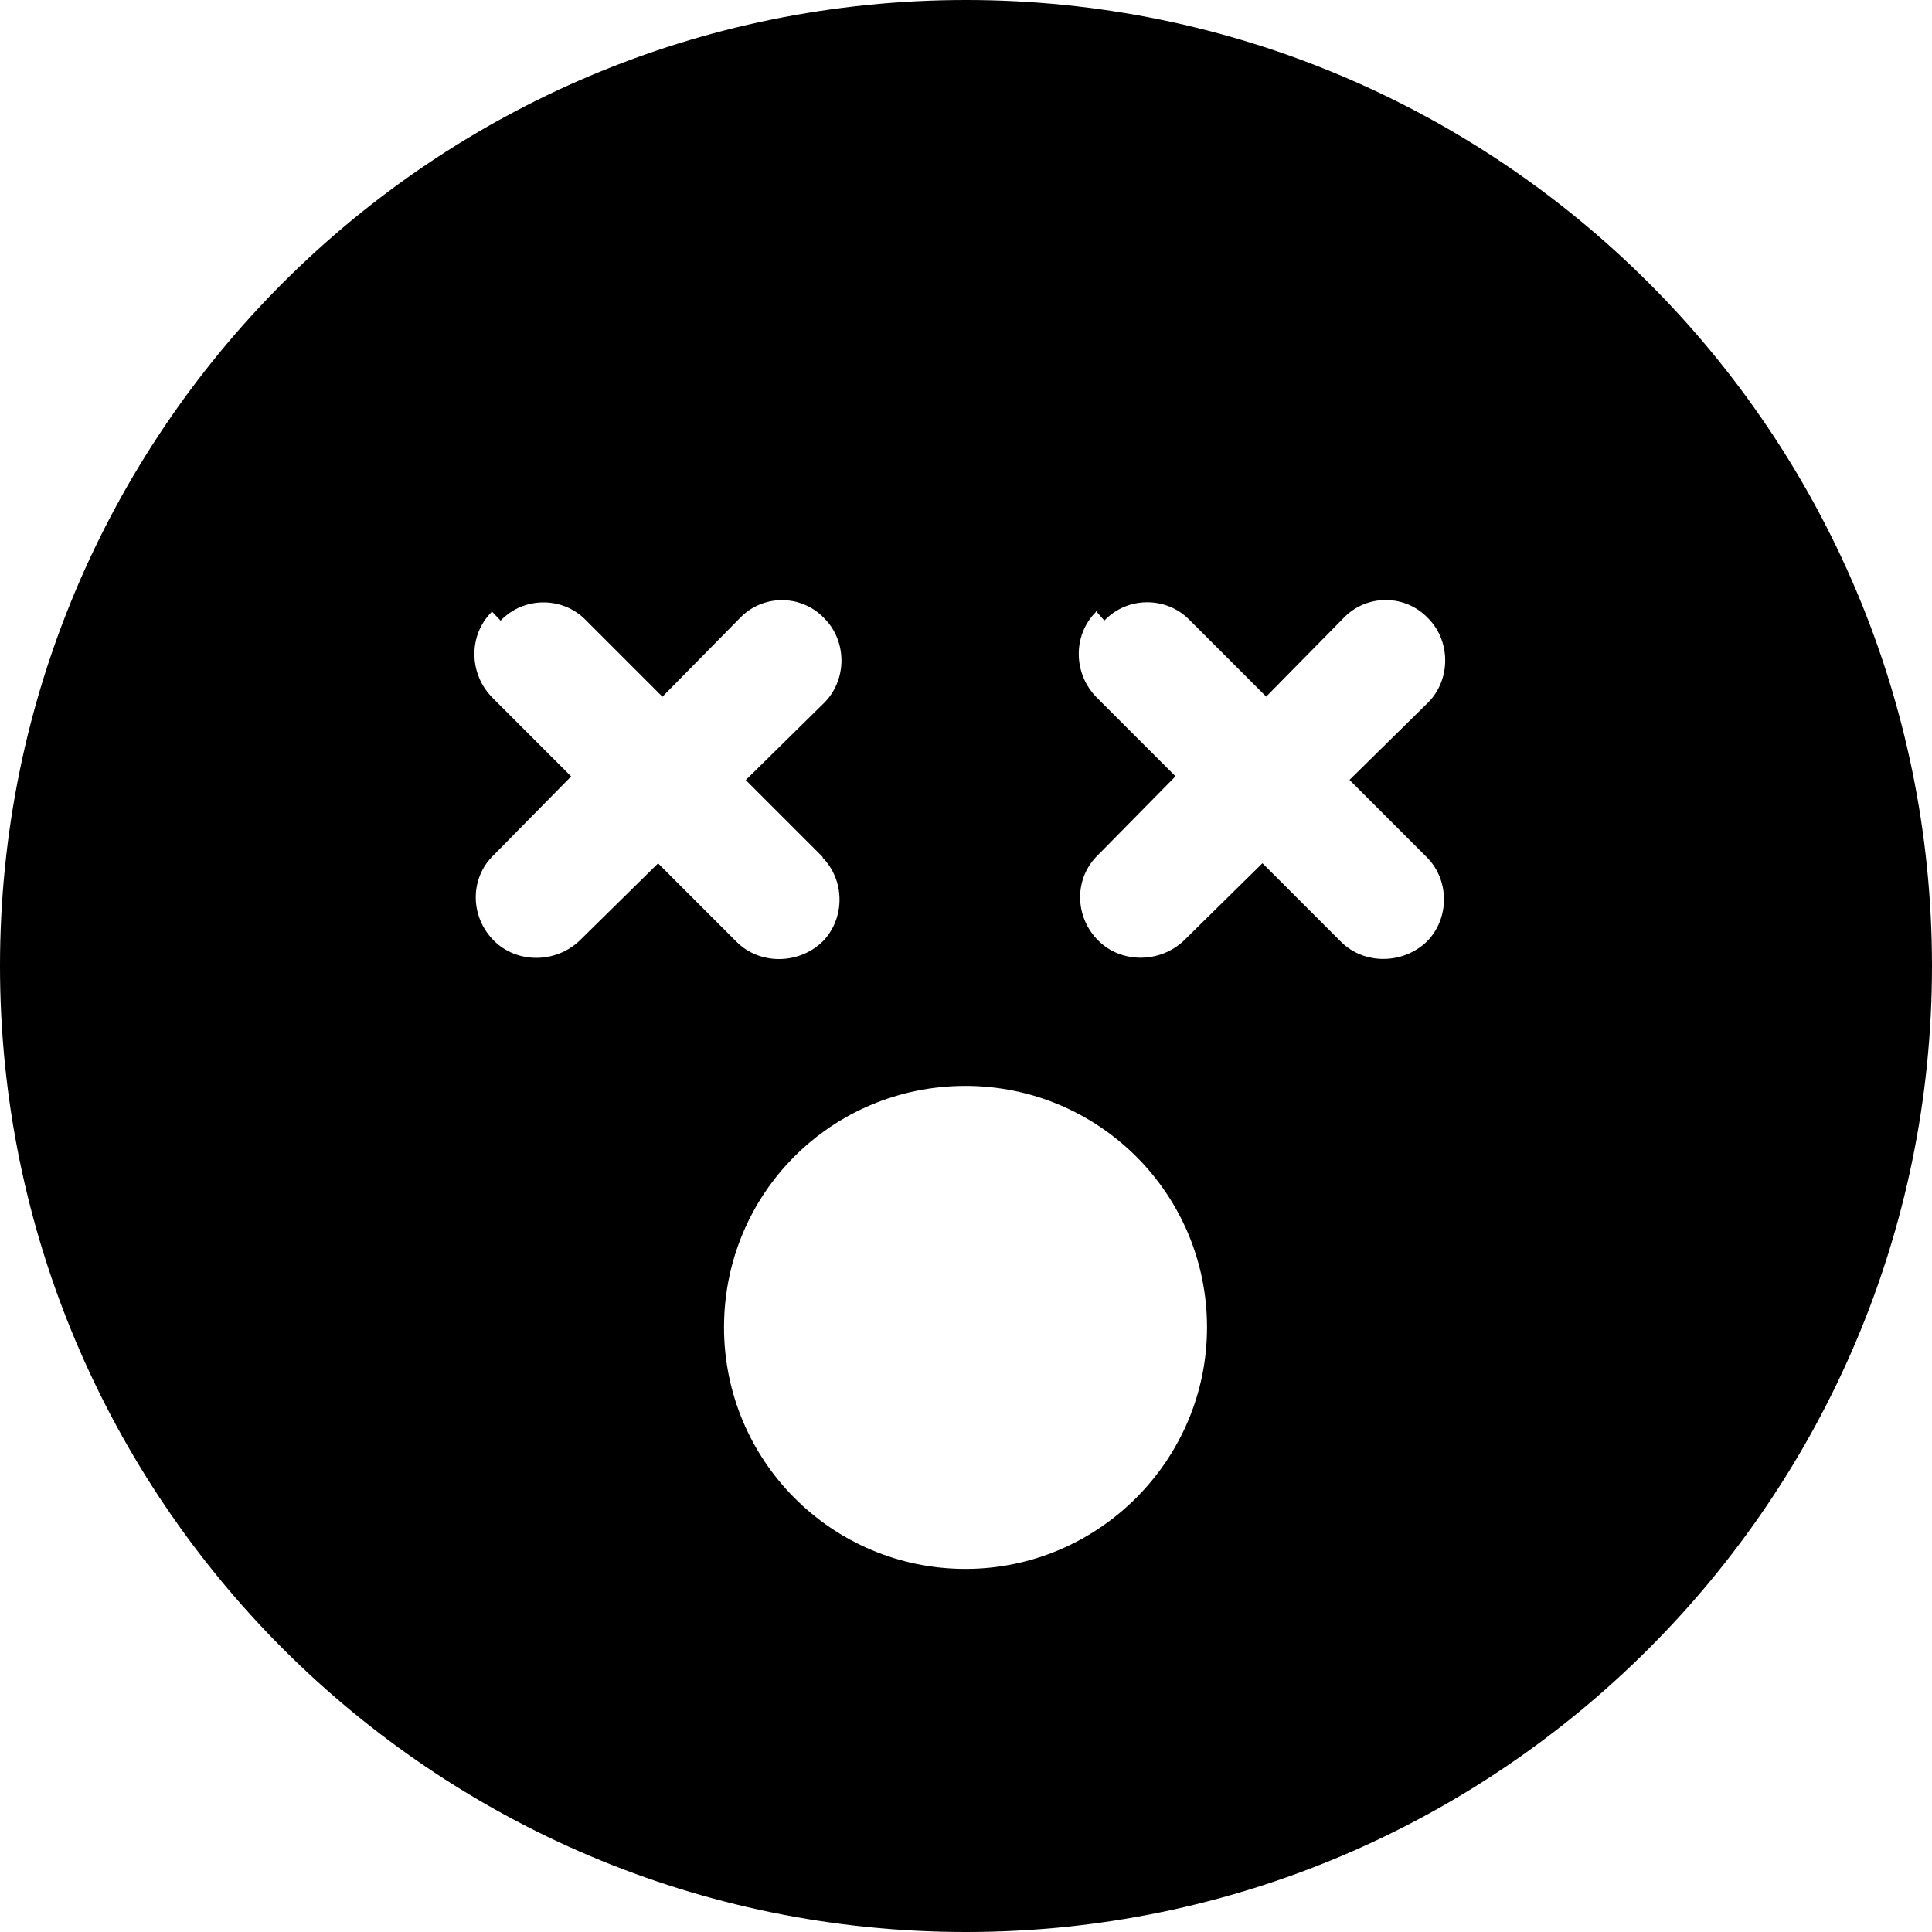 <svg viewBox="0 0 16 16" xmlns="http://www.w3.org/2000/svg"><path d="M8 16v0c4.41 0 8-3.59 8-8 0-4.42-3.59-8-8-8v0C3.58 0 0 3.58 0 8c0 4.41 3.58 8 8 8ZM4.146 5.14V5.14c.19-.2.51-.2.7-.01 0 0 0 0 0 0l.64.64 .64-.65v0c.19-.2.51-.2.7 0 .19.19.19.51 0 .7l-.65.64 .64.64H6.81c.19.19.19.51 0 .7 -.2.19-.52.19-.71 0l-.65-.65 -.65.64v0c-.2.19-.52.19-.71 0 -.2-.2-.2-.52 0-.71l.64-.65 -.65-.65v0c-.2-.2-.2-.52-.01-.71 0-.01 0-.01 0-.01Zm5-.001v0c.19-.2.51-.2.7-.01 0 0 0 0 0 0l.64.64 .64-.65v0c.19-.2.51-.2.7 0 .19.19.19.51 0 .7l-.65.64 .64.64v0c.19.19.19.51-.001.7 -.2.19-.52.19-.71 0l-.65-.65 -.65.64v0c-.2.19-.52.19-.71 0 -.2-.2-.2-.52 0-.71l.64-.65 -.65-.65v0c-.2-.2-.2-.52-.01-.71 0-.01 0-.01 0-.01Zm-1.15 7.854v0c-1.11 0-2-.9-2-2 0-1.11.89-2 2-2v0c1.1 0 2 .89 2 2 0 1.1-.9 2-2 2Z"/></svg>